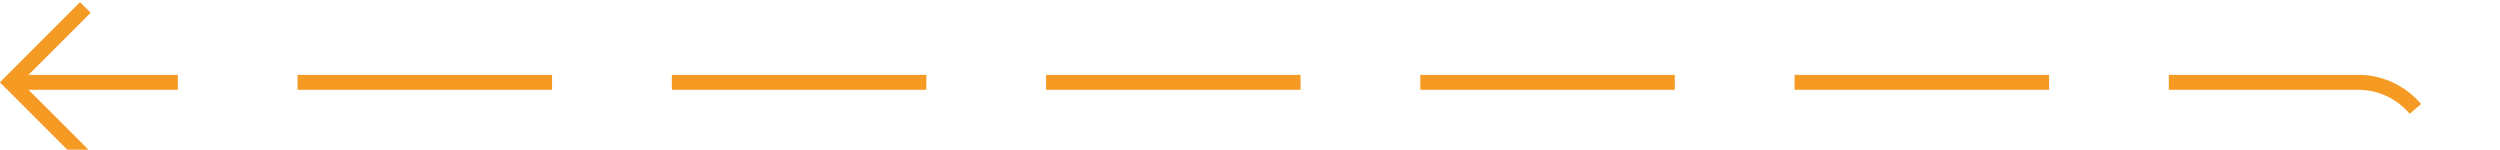 ﻿<?xml version="1.0" encoding="utf-8"?>
<svg version="1.1" xmlns:xlink="http://www.w3.org/1999/xlink" width="167px" height="10px" preserveAspectRatio="xMinYMid meet" viewBox="191 497  167 8" xmlns="http://www.w3.org/2000/svg">
  <path d="M 353.5 528  L 353.5 506  A 5 5 0 0 0 348.5 501.5 L 192 501.5  " stroke-width="1" stroke-dasharray="17,8" stroke="#f59a23" fill="none" />
  <path d="M 197.054 506.146  L 192.407 501.5  L 197.054 496.854  L 196.346 496.146  L 191.346 501.146  L 190.993 501.5  L 191.346 501.854  L 196.346 506.854  L 197.054 506.146  Z " fill-rule="nonzero" fill="#f59a23" stroke="none" />
</svg>